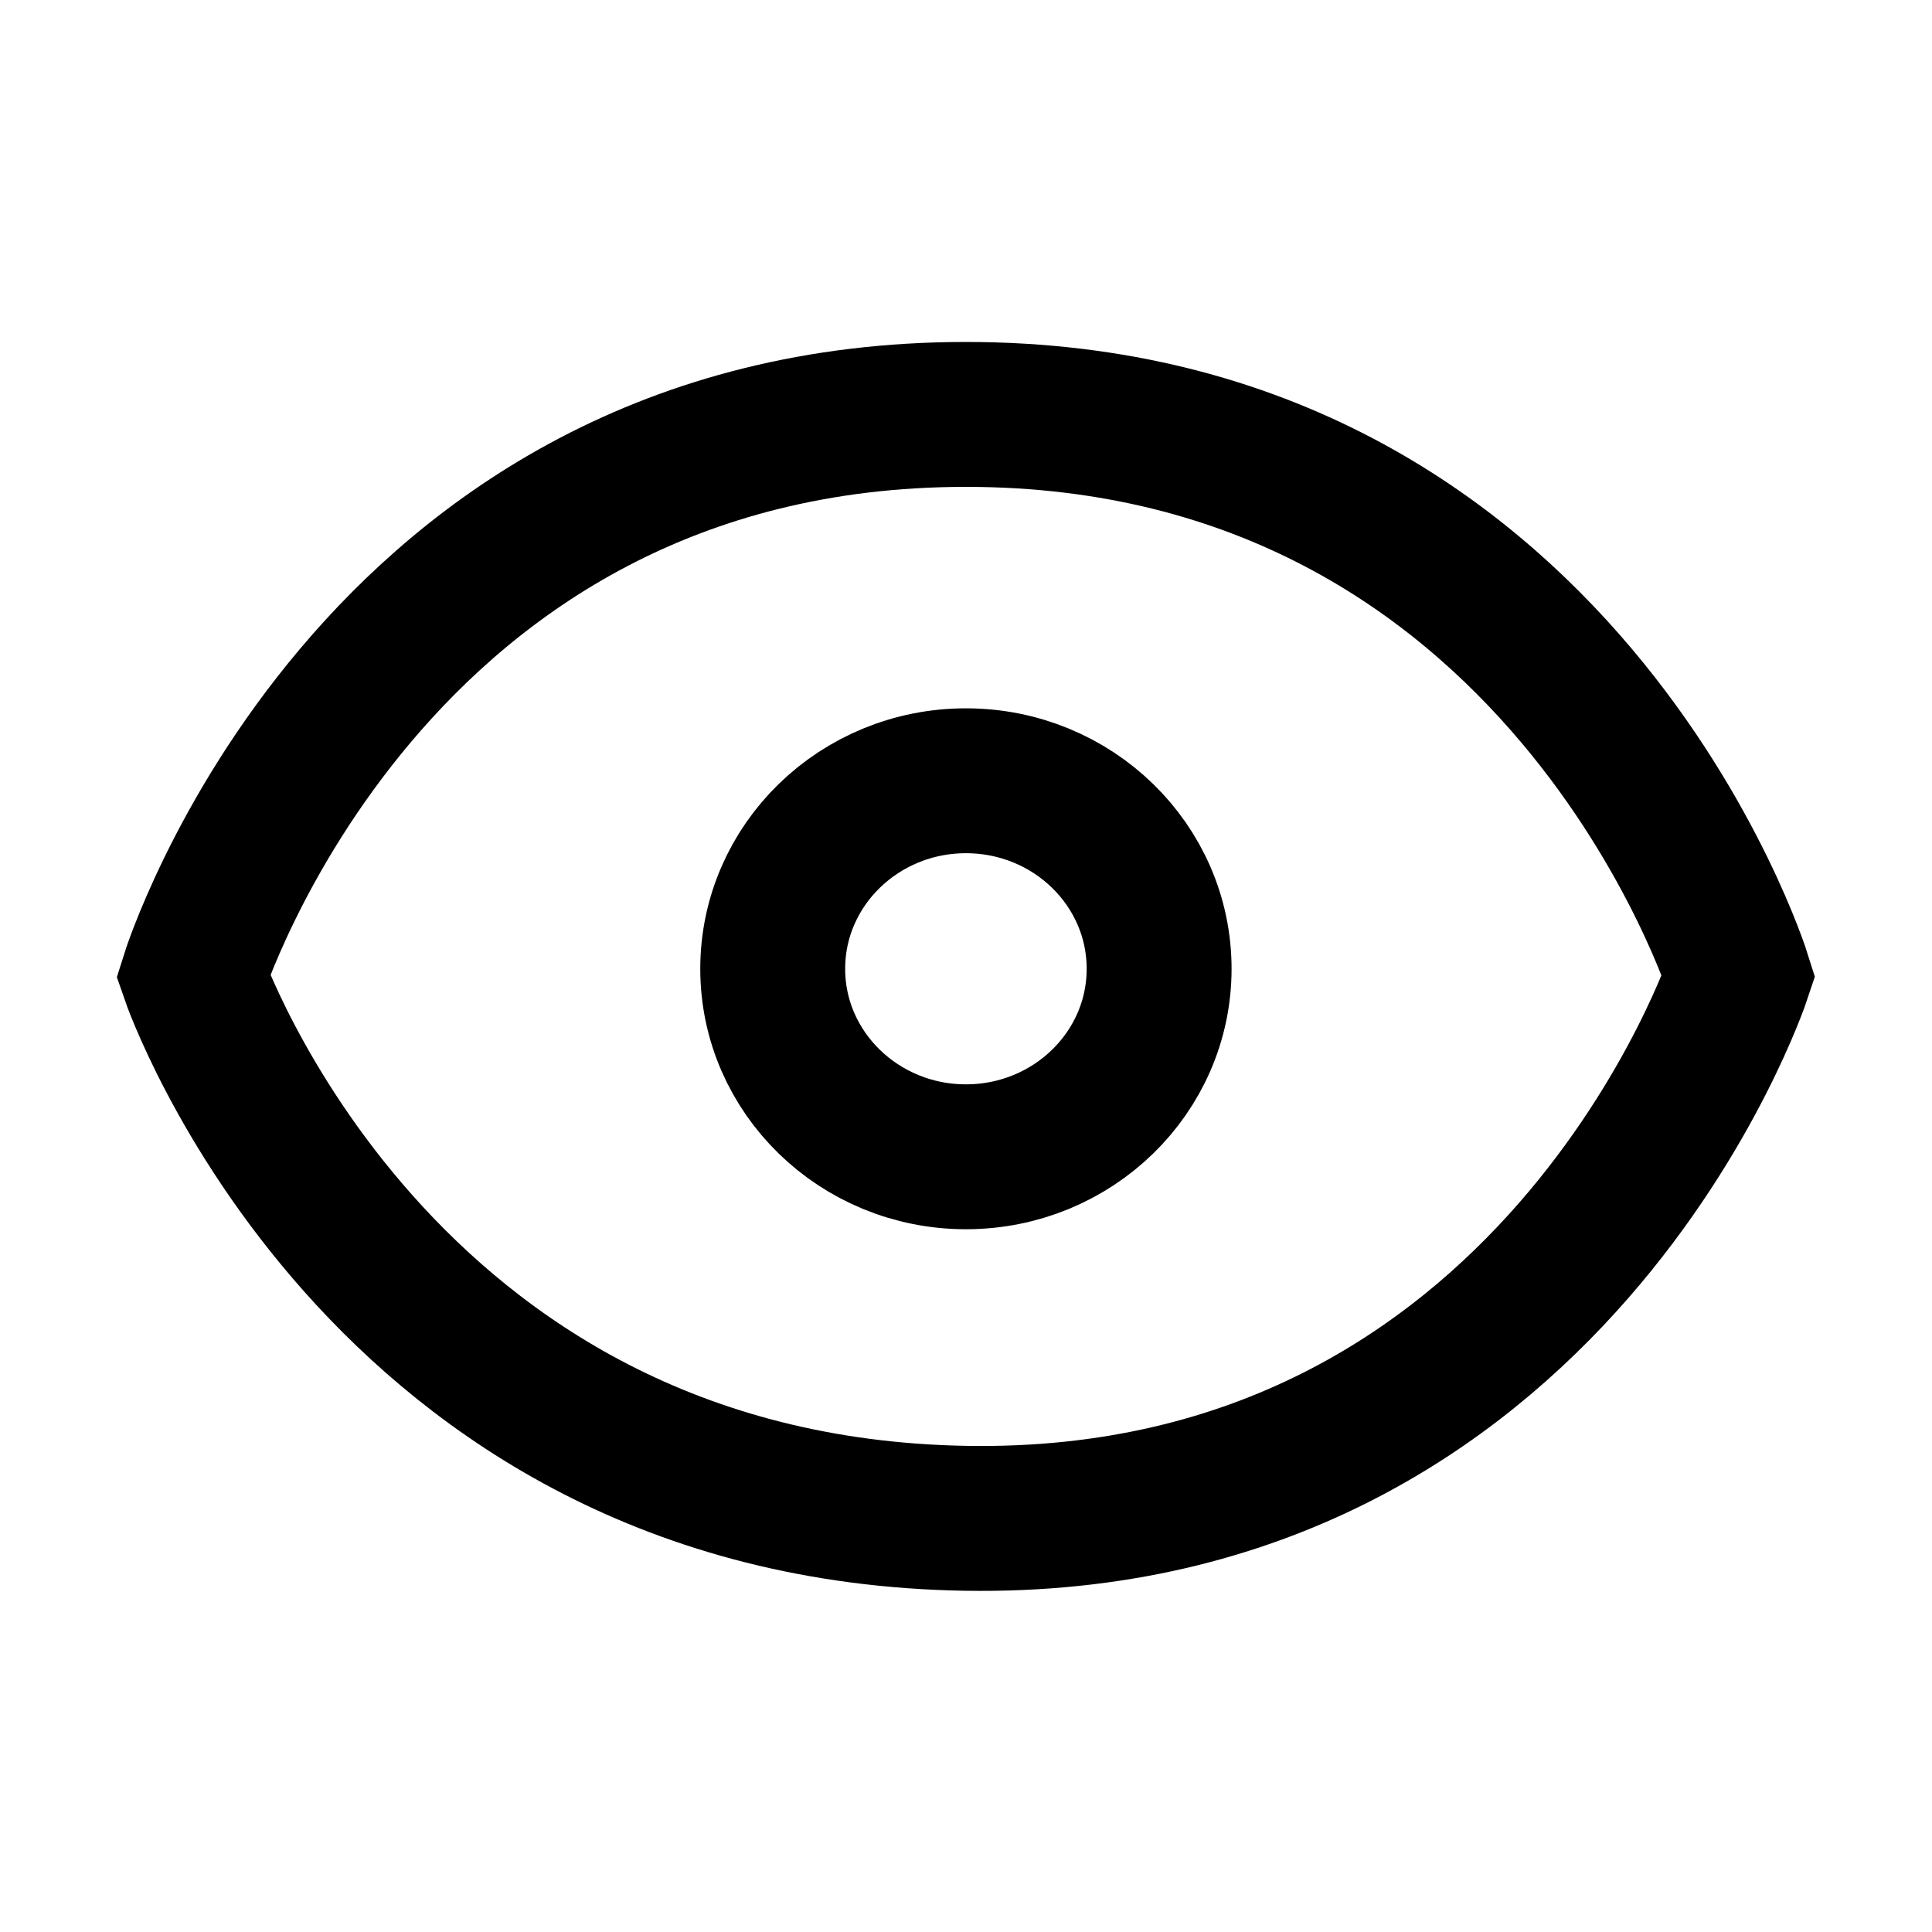 <svg width="24" height="24" viewBox="0 0 24 24" fill="none" xmlns="http://www.w3.org/2000/svg">
    <path d="M11.999 18.861C19.323 18.981 21.599 12.125 21.599 12.125C21.599 12.125 19.415 5.148 11.999 5.148C4.584 5.148 2.399 12.125 2.399 12.125C2.399 12.125 4.676 18.741 11.999 18.861Z" stroke="black" stroke-width="1.8"/>
    <path d="M14.399 12.035C14.399 13.324 13.325 14.37 11.999 14.37C10.674 14.37 9.599 13.324 9.599 12.035C9.599 10.745 10.674 9.699 11.999 9.699C13.325 9.699 14.399 10.745 14.399 12.035Z" stroke="black" stroke-width="1.8"/>
</svg>
